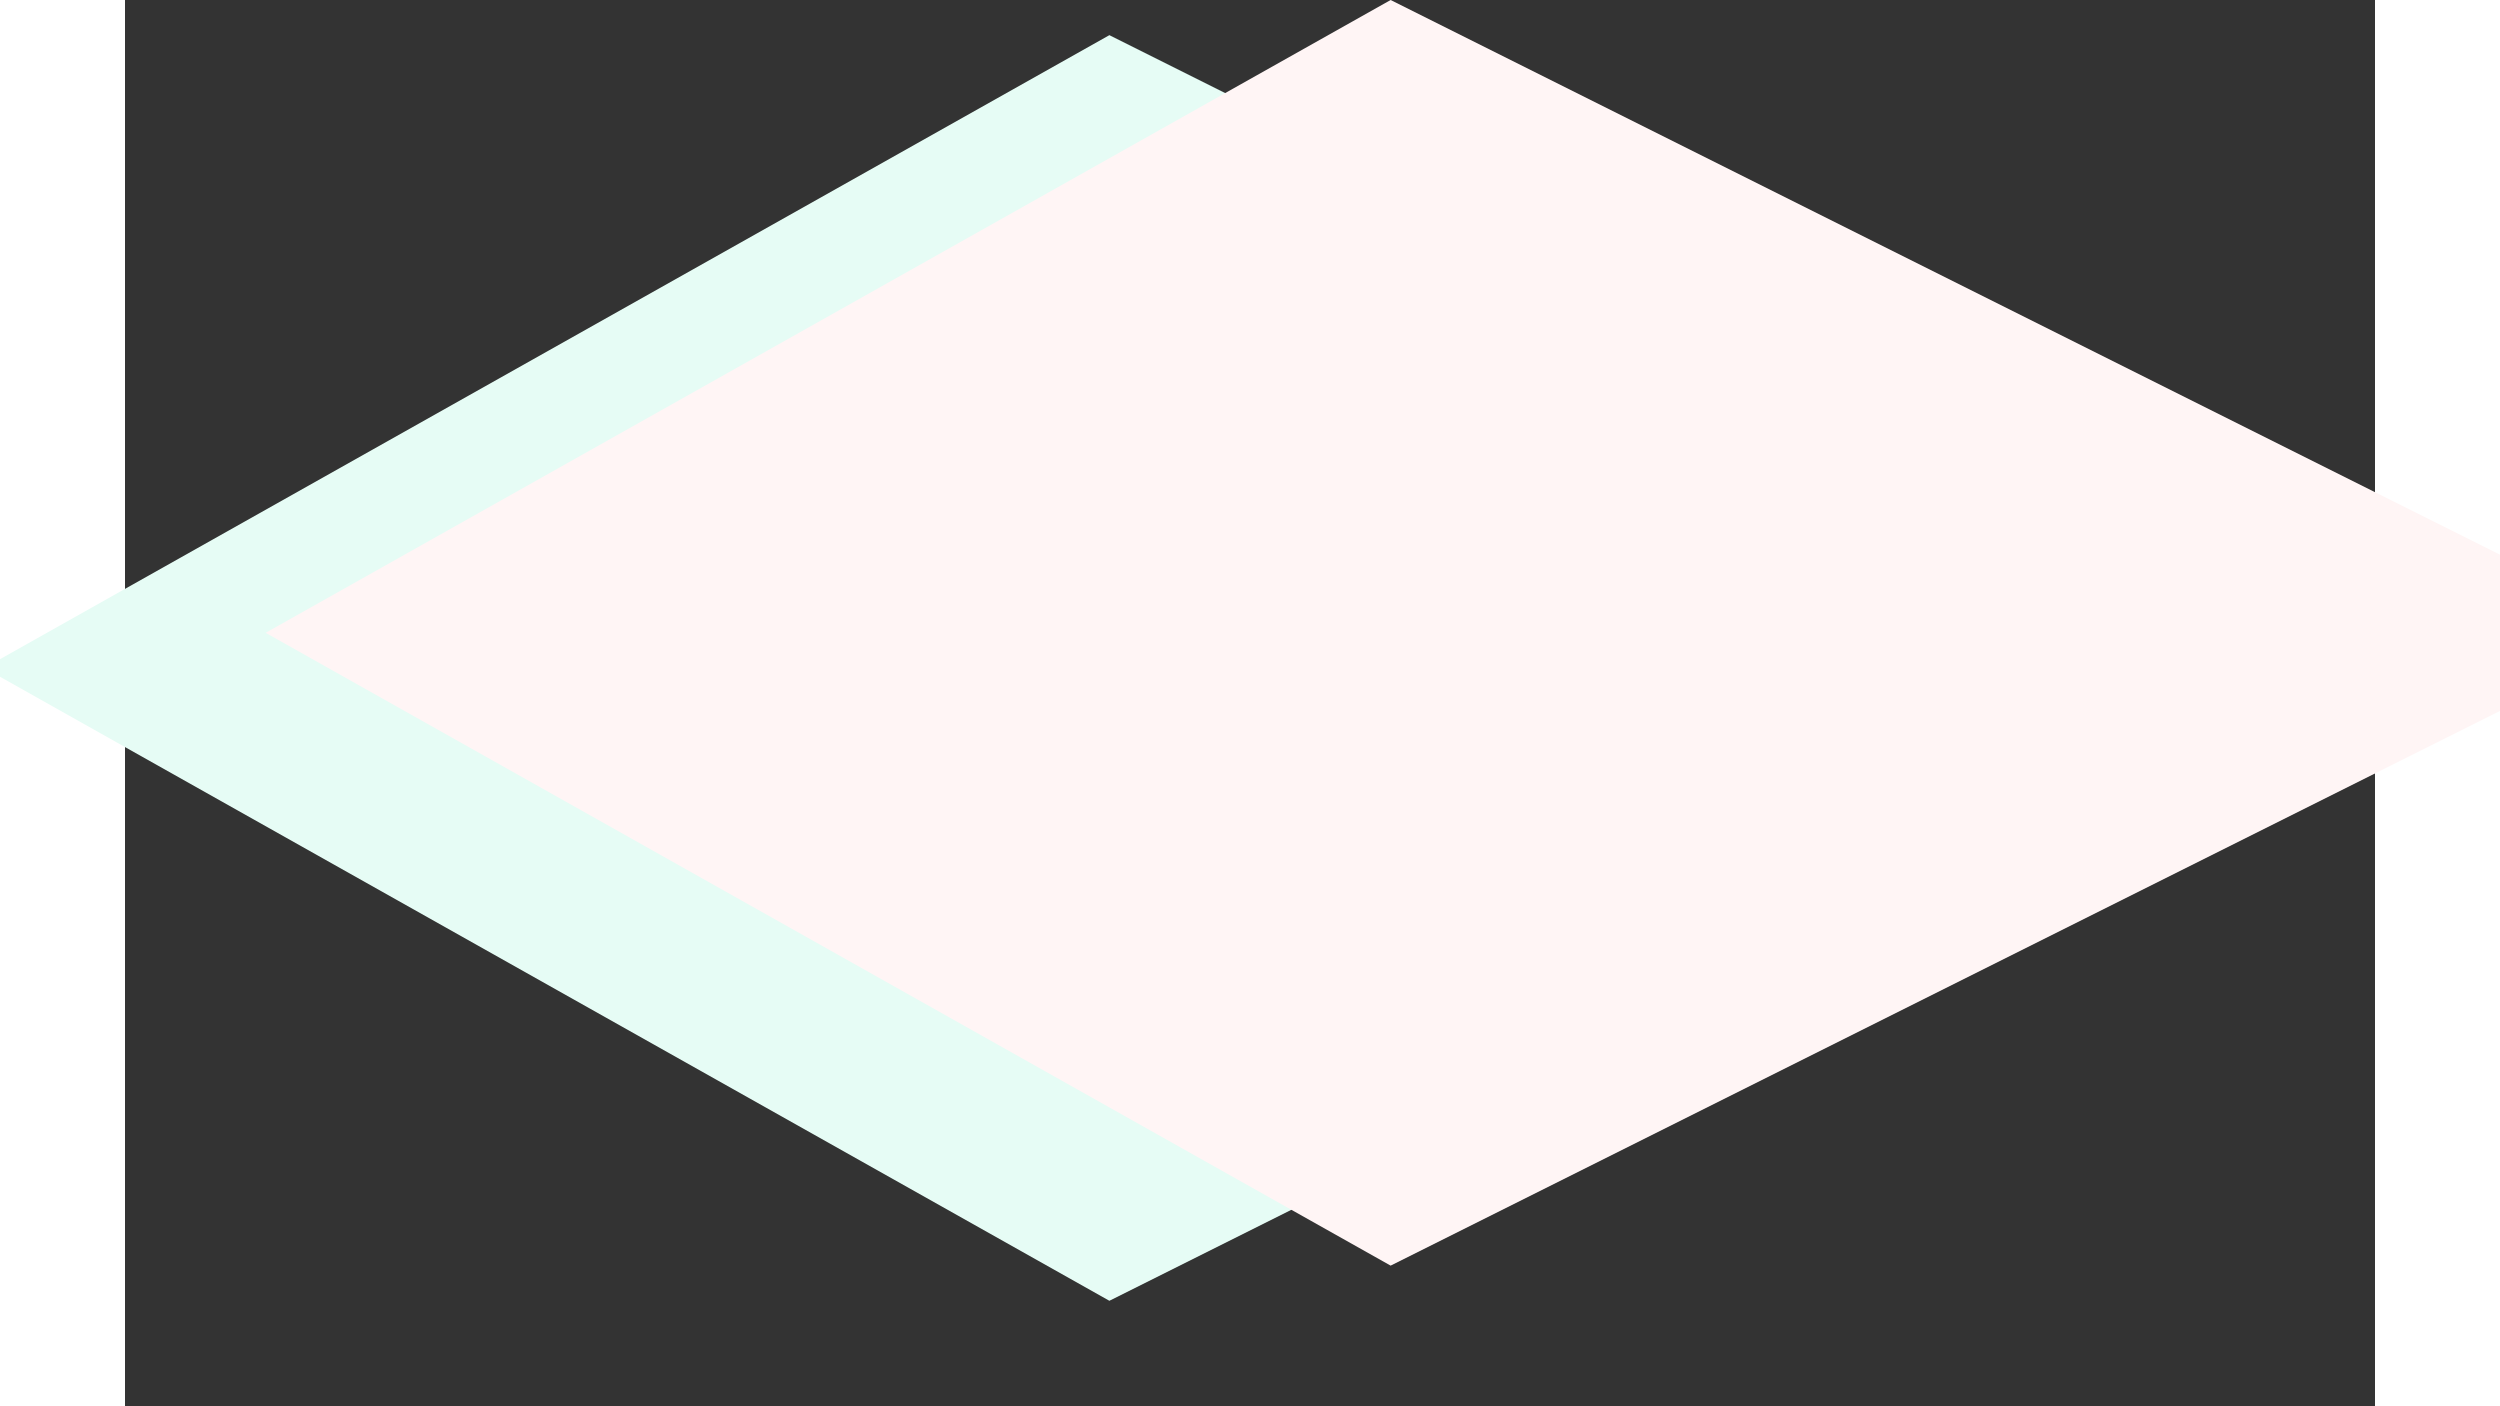 <?xml version="1.0" encoding="utf-8"?>
<svg width="2560px" height="1440px" viewBox="0 0 16 10" stroke="none"
    xmlns="http://www.w3.org/2000/svg">
    <rect x="0" y="0" width="16" height="10" fill="#333333" stroke="none"/>
    <path d="M7 .25L16 4.75L7 9.25L-1 4.75Z" fill="#e6fcf5"></path>
    <path d="M9 0  L18 4.5 L9 9   L1 4.5Z" fill="#fff5f5"></path>
</svg>